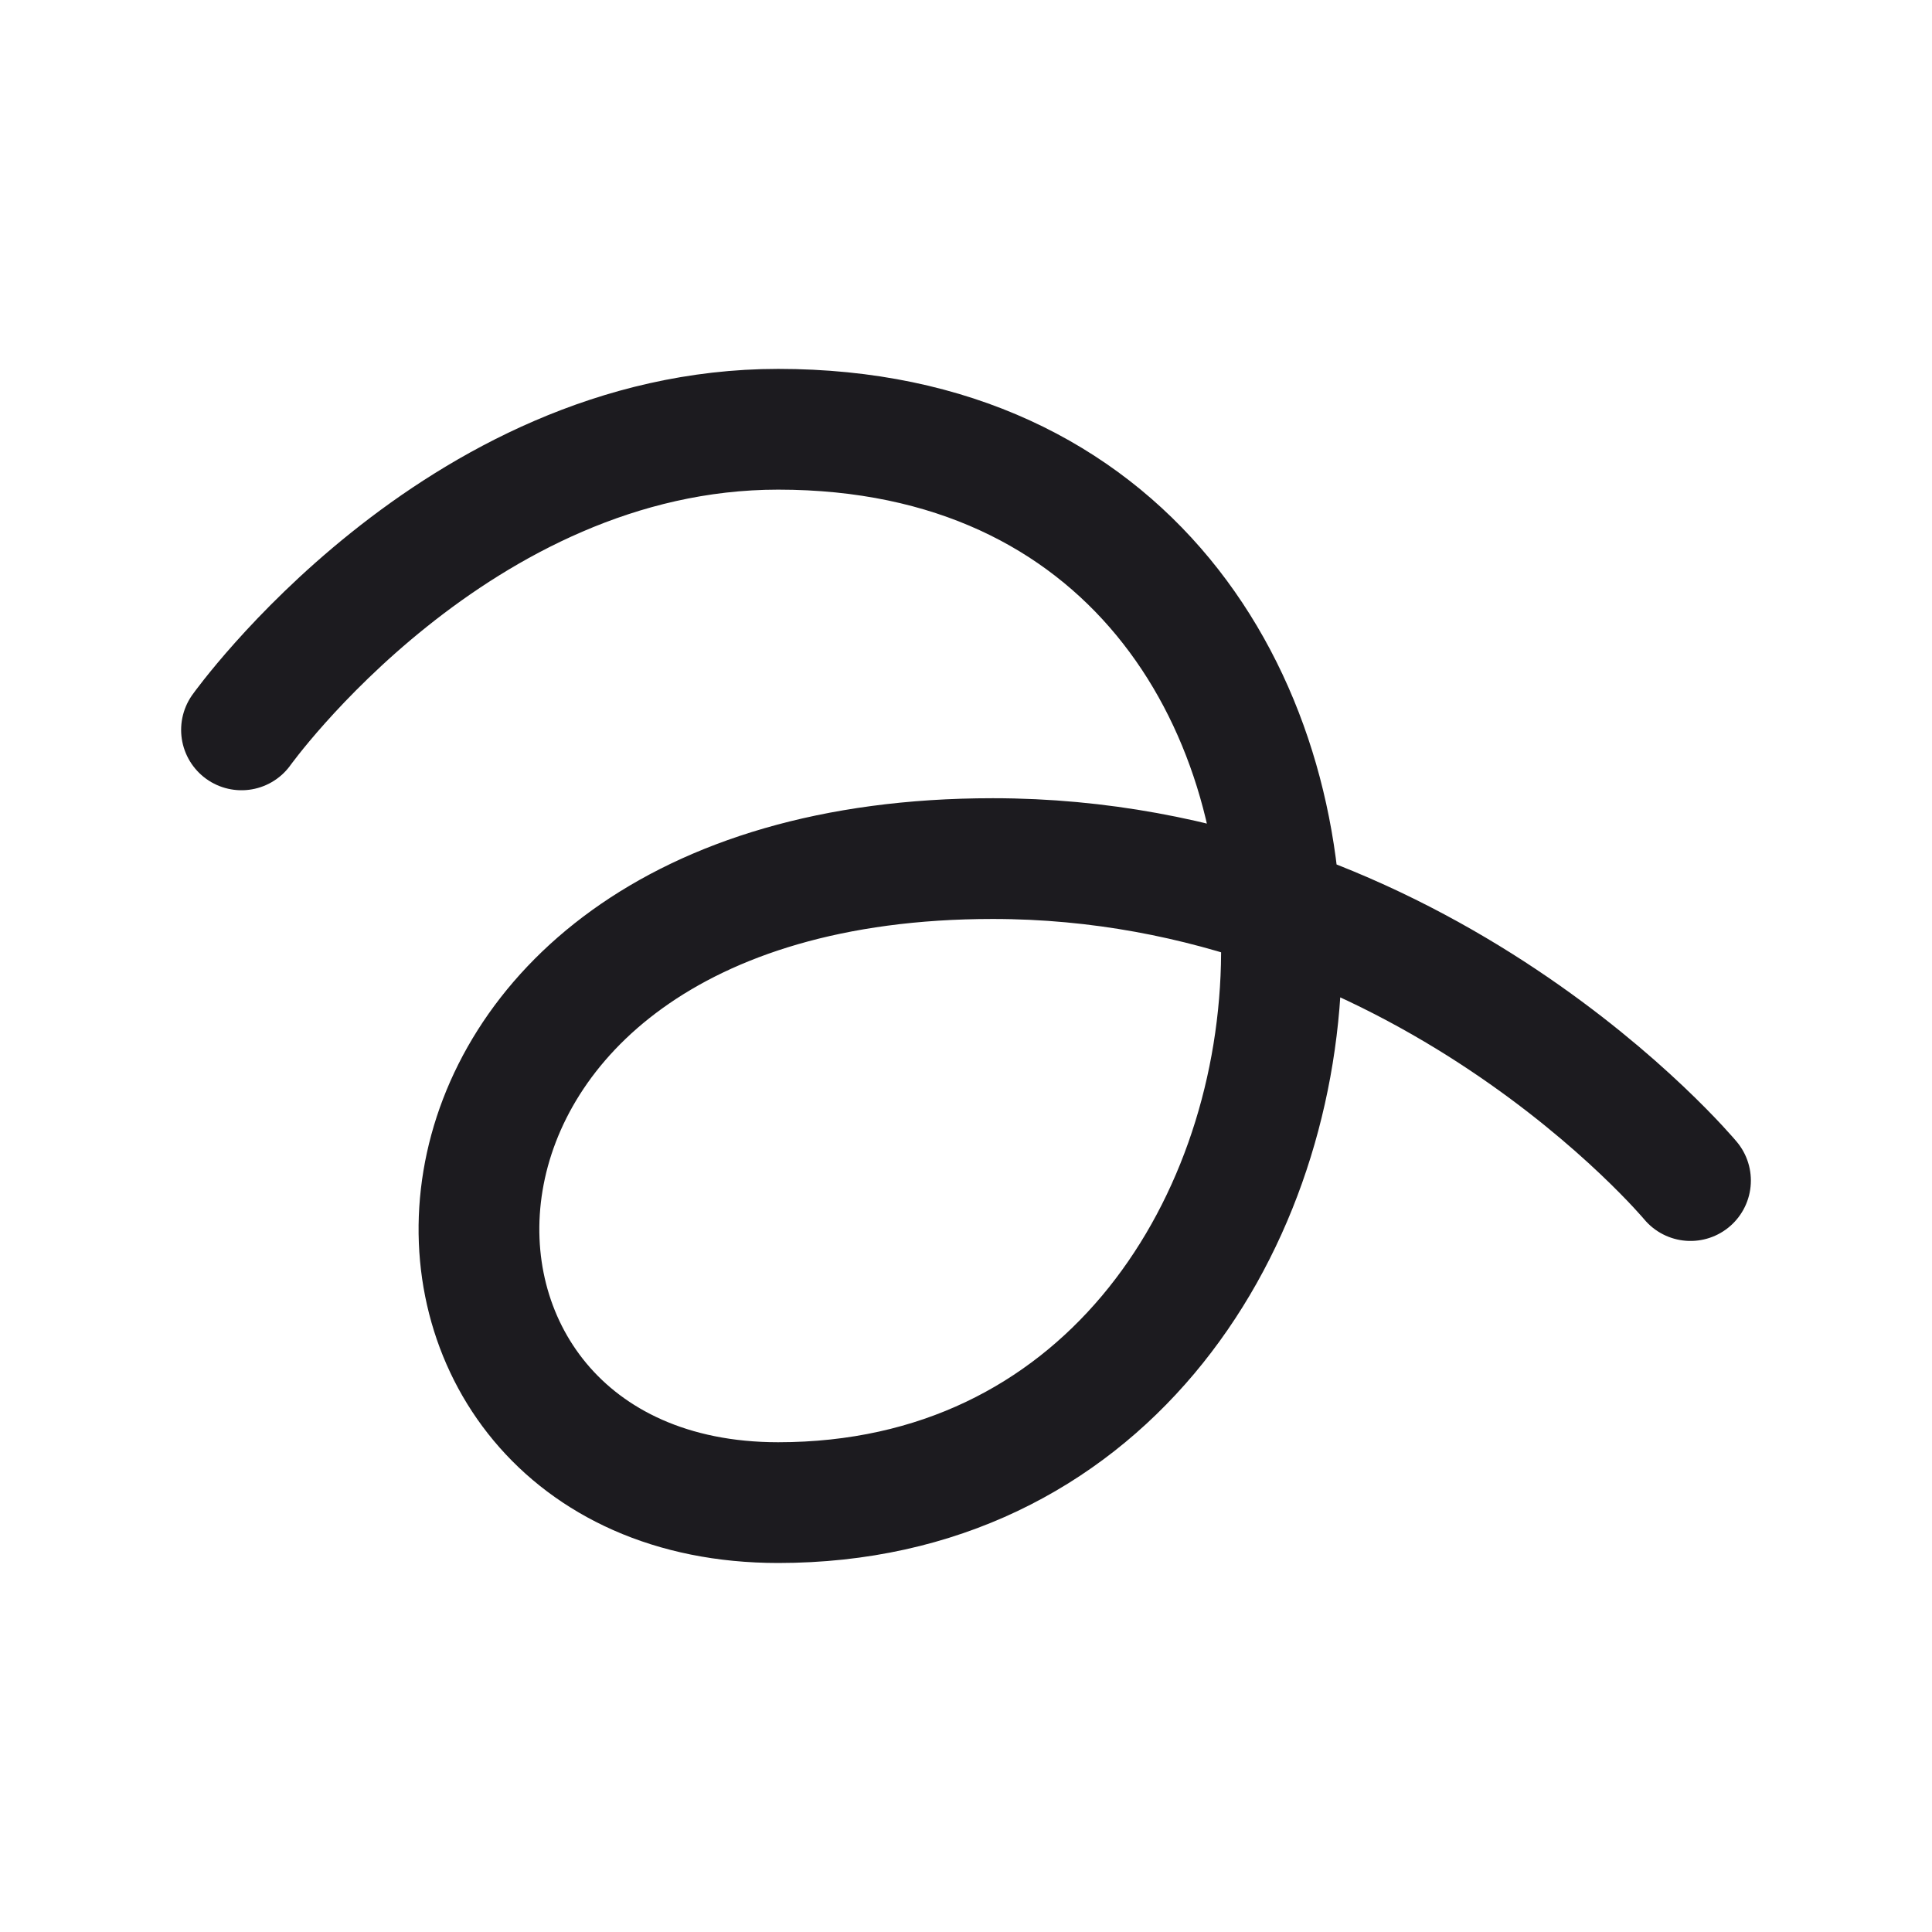 <svg width="32" height="32" fill="none" xmlns="http://www.w3.org/2000/svg"><path d="M4 12.089S7.556 7.11 12.889 7.11c11.555 0 10.667 17.778 0 17.778-7.111 0-7.111-10.667 3.555-10.667 7.112 0 11.556 5.333 11.556 5.333" stroke="#1C1B1F" stroke-width="2" stroke-linecap="round" stroke-linejoin="round"/></svg>